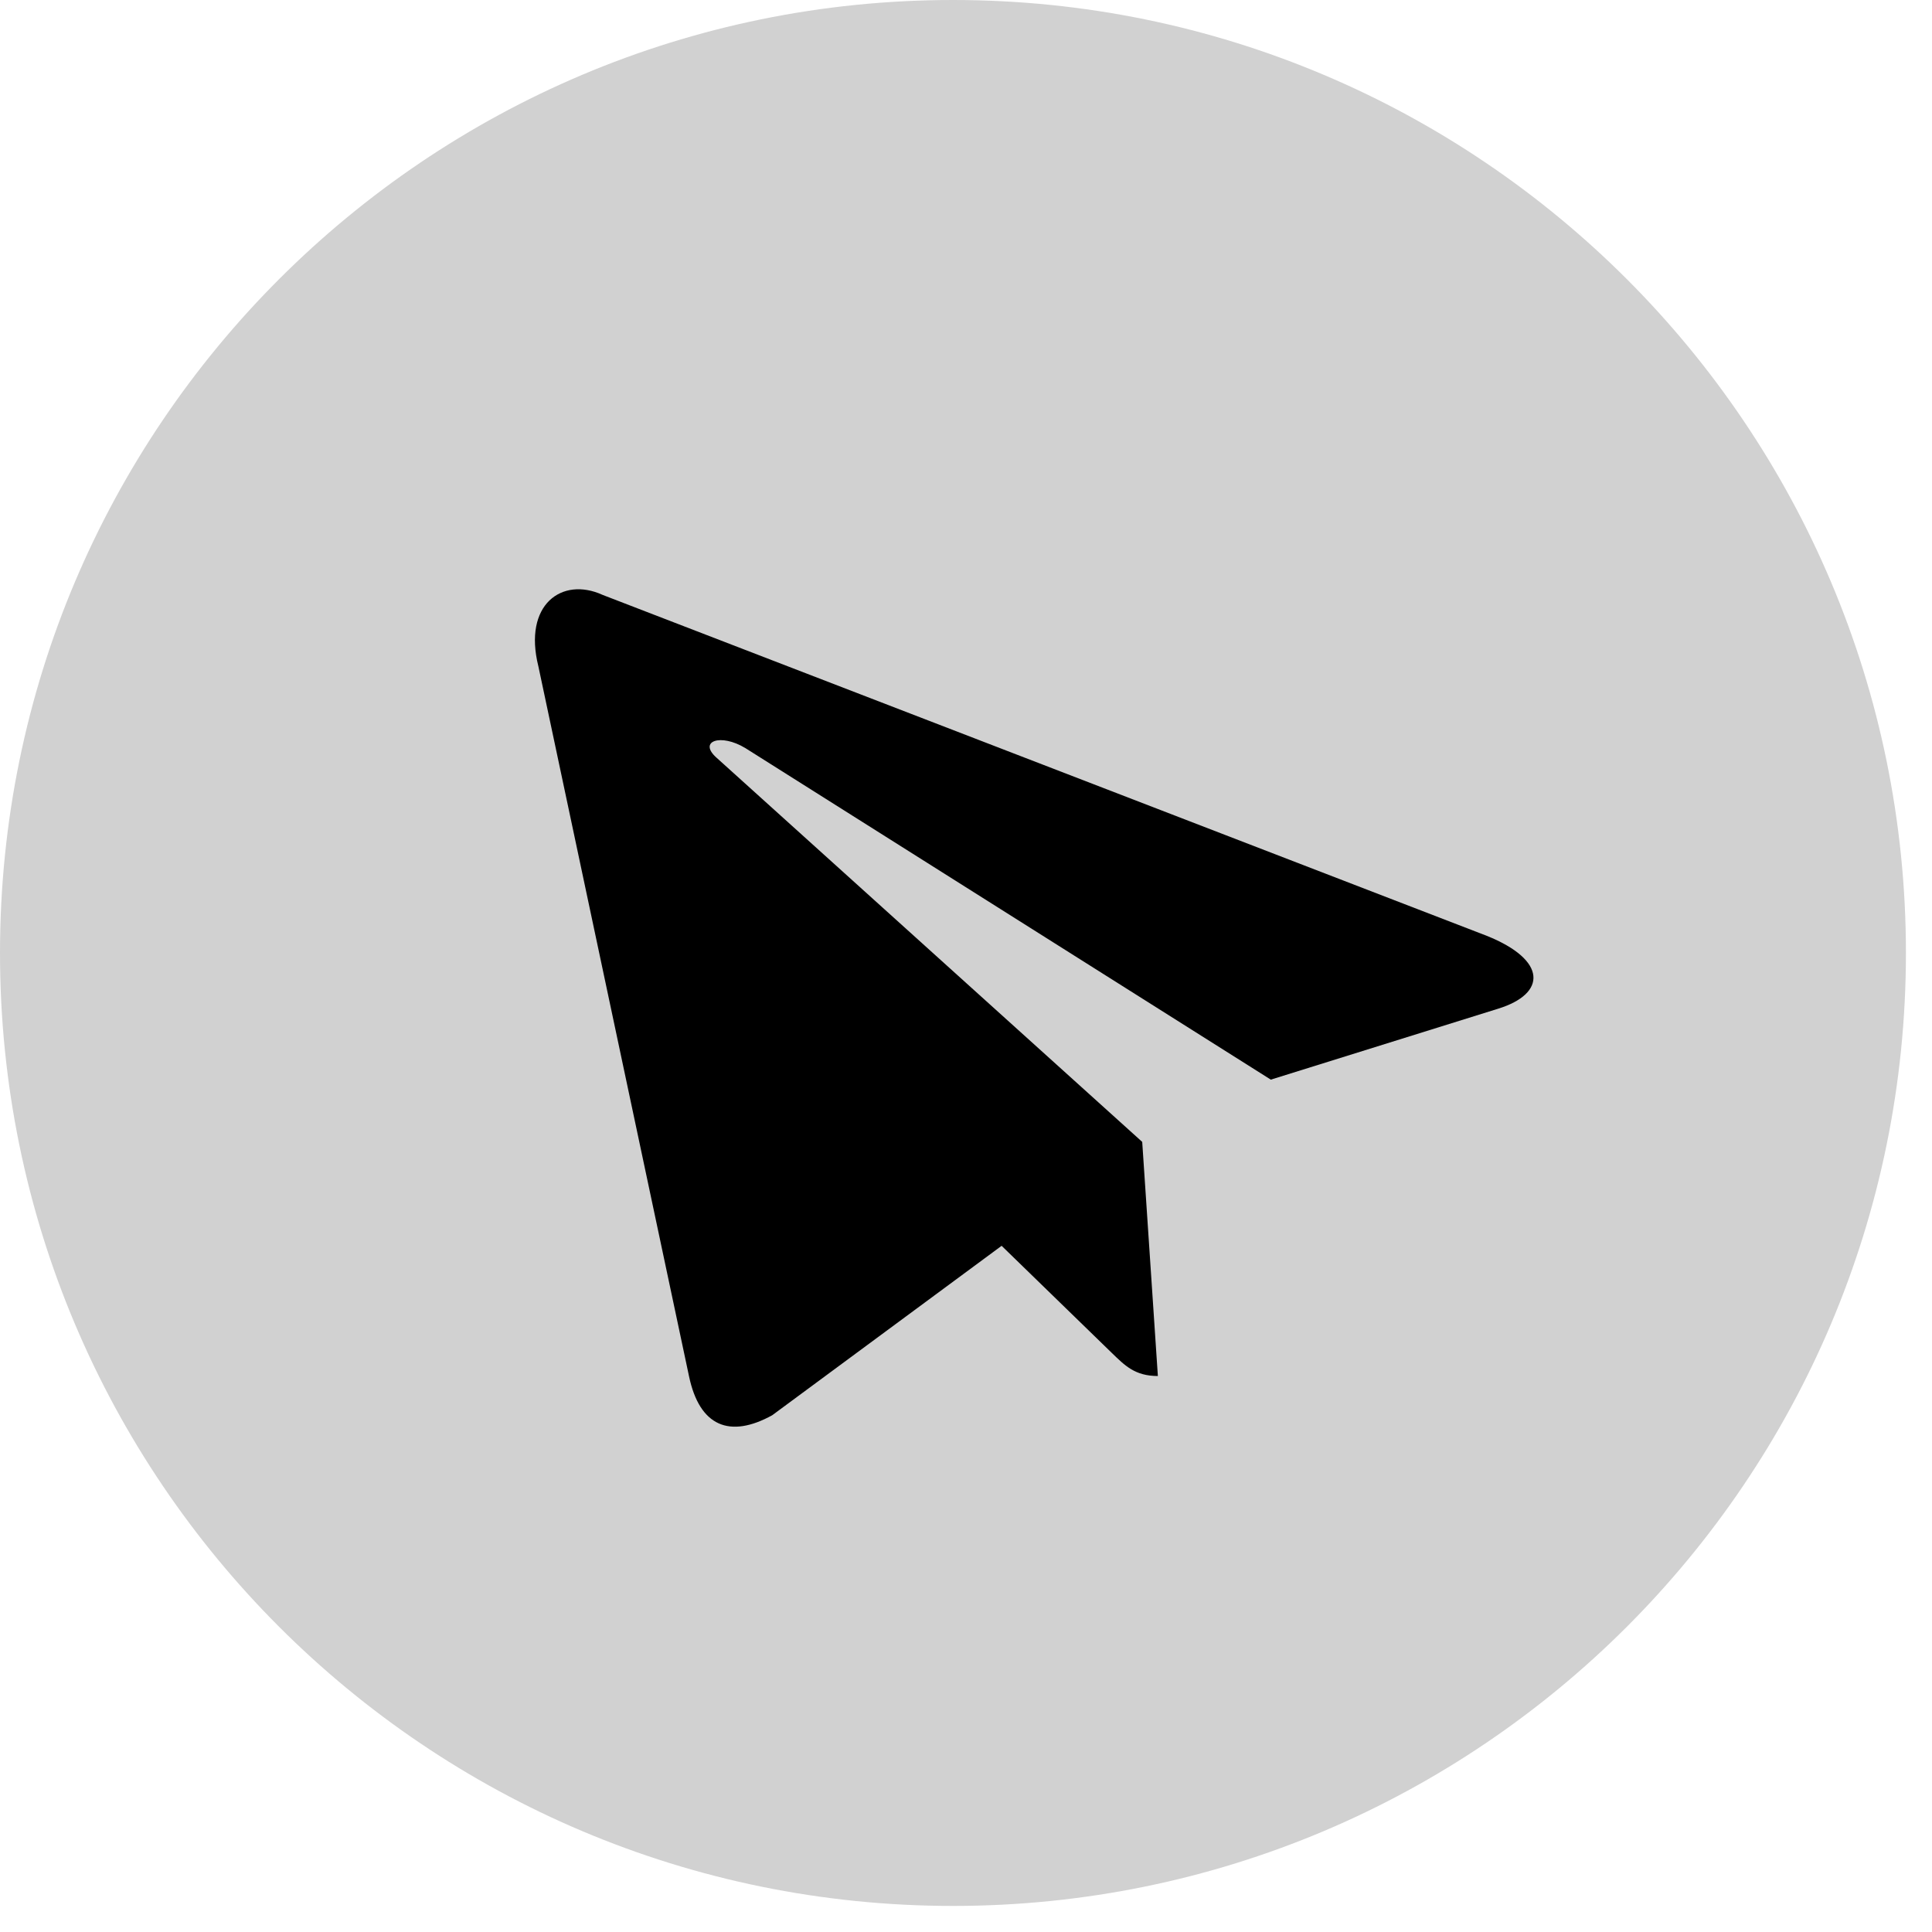 <svg width="71" height="71" fill="none" xmlns="http://www.w3.org/2000/svg"><path fill-rule="evenodd" clip-rule="evenodd" d="M35.021 0c19.342 0 35.021 15.68 35.021 35.021 0 19.342-15.68 35.021-35.02 35.021C15.68 70.042 0 54.362 0 35.022 0 15.68 15.68 0 35.021 0z" fill="#D1D1D1"/><path d="M22.135 21.858L54.64 34.392c2.219.891 2.206 2.128.407 2.68l-8.345 2.604-19.309-12.183c-.913-.555-1.747-.256-1.061.352l15.644 14.119h.003l-.003.002.575 8.602c-.843 0-1.215-.387-1.688-.844l-4.054-3.941-8.431 6.227c-1.555.857-2.671.416-3.058-1.439l-5.535-26.084c-.567-2.272.867-3.3 2.35-2.63z" fill="#000"/></svg>